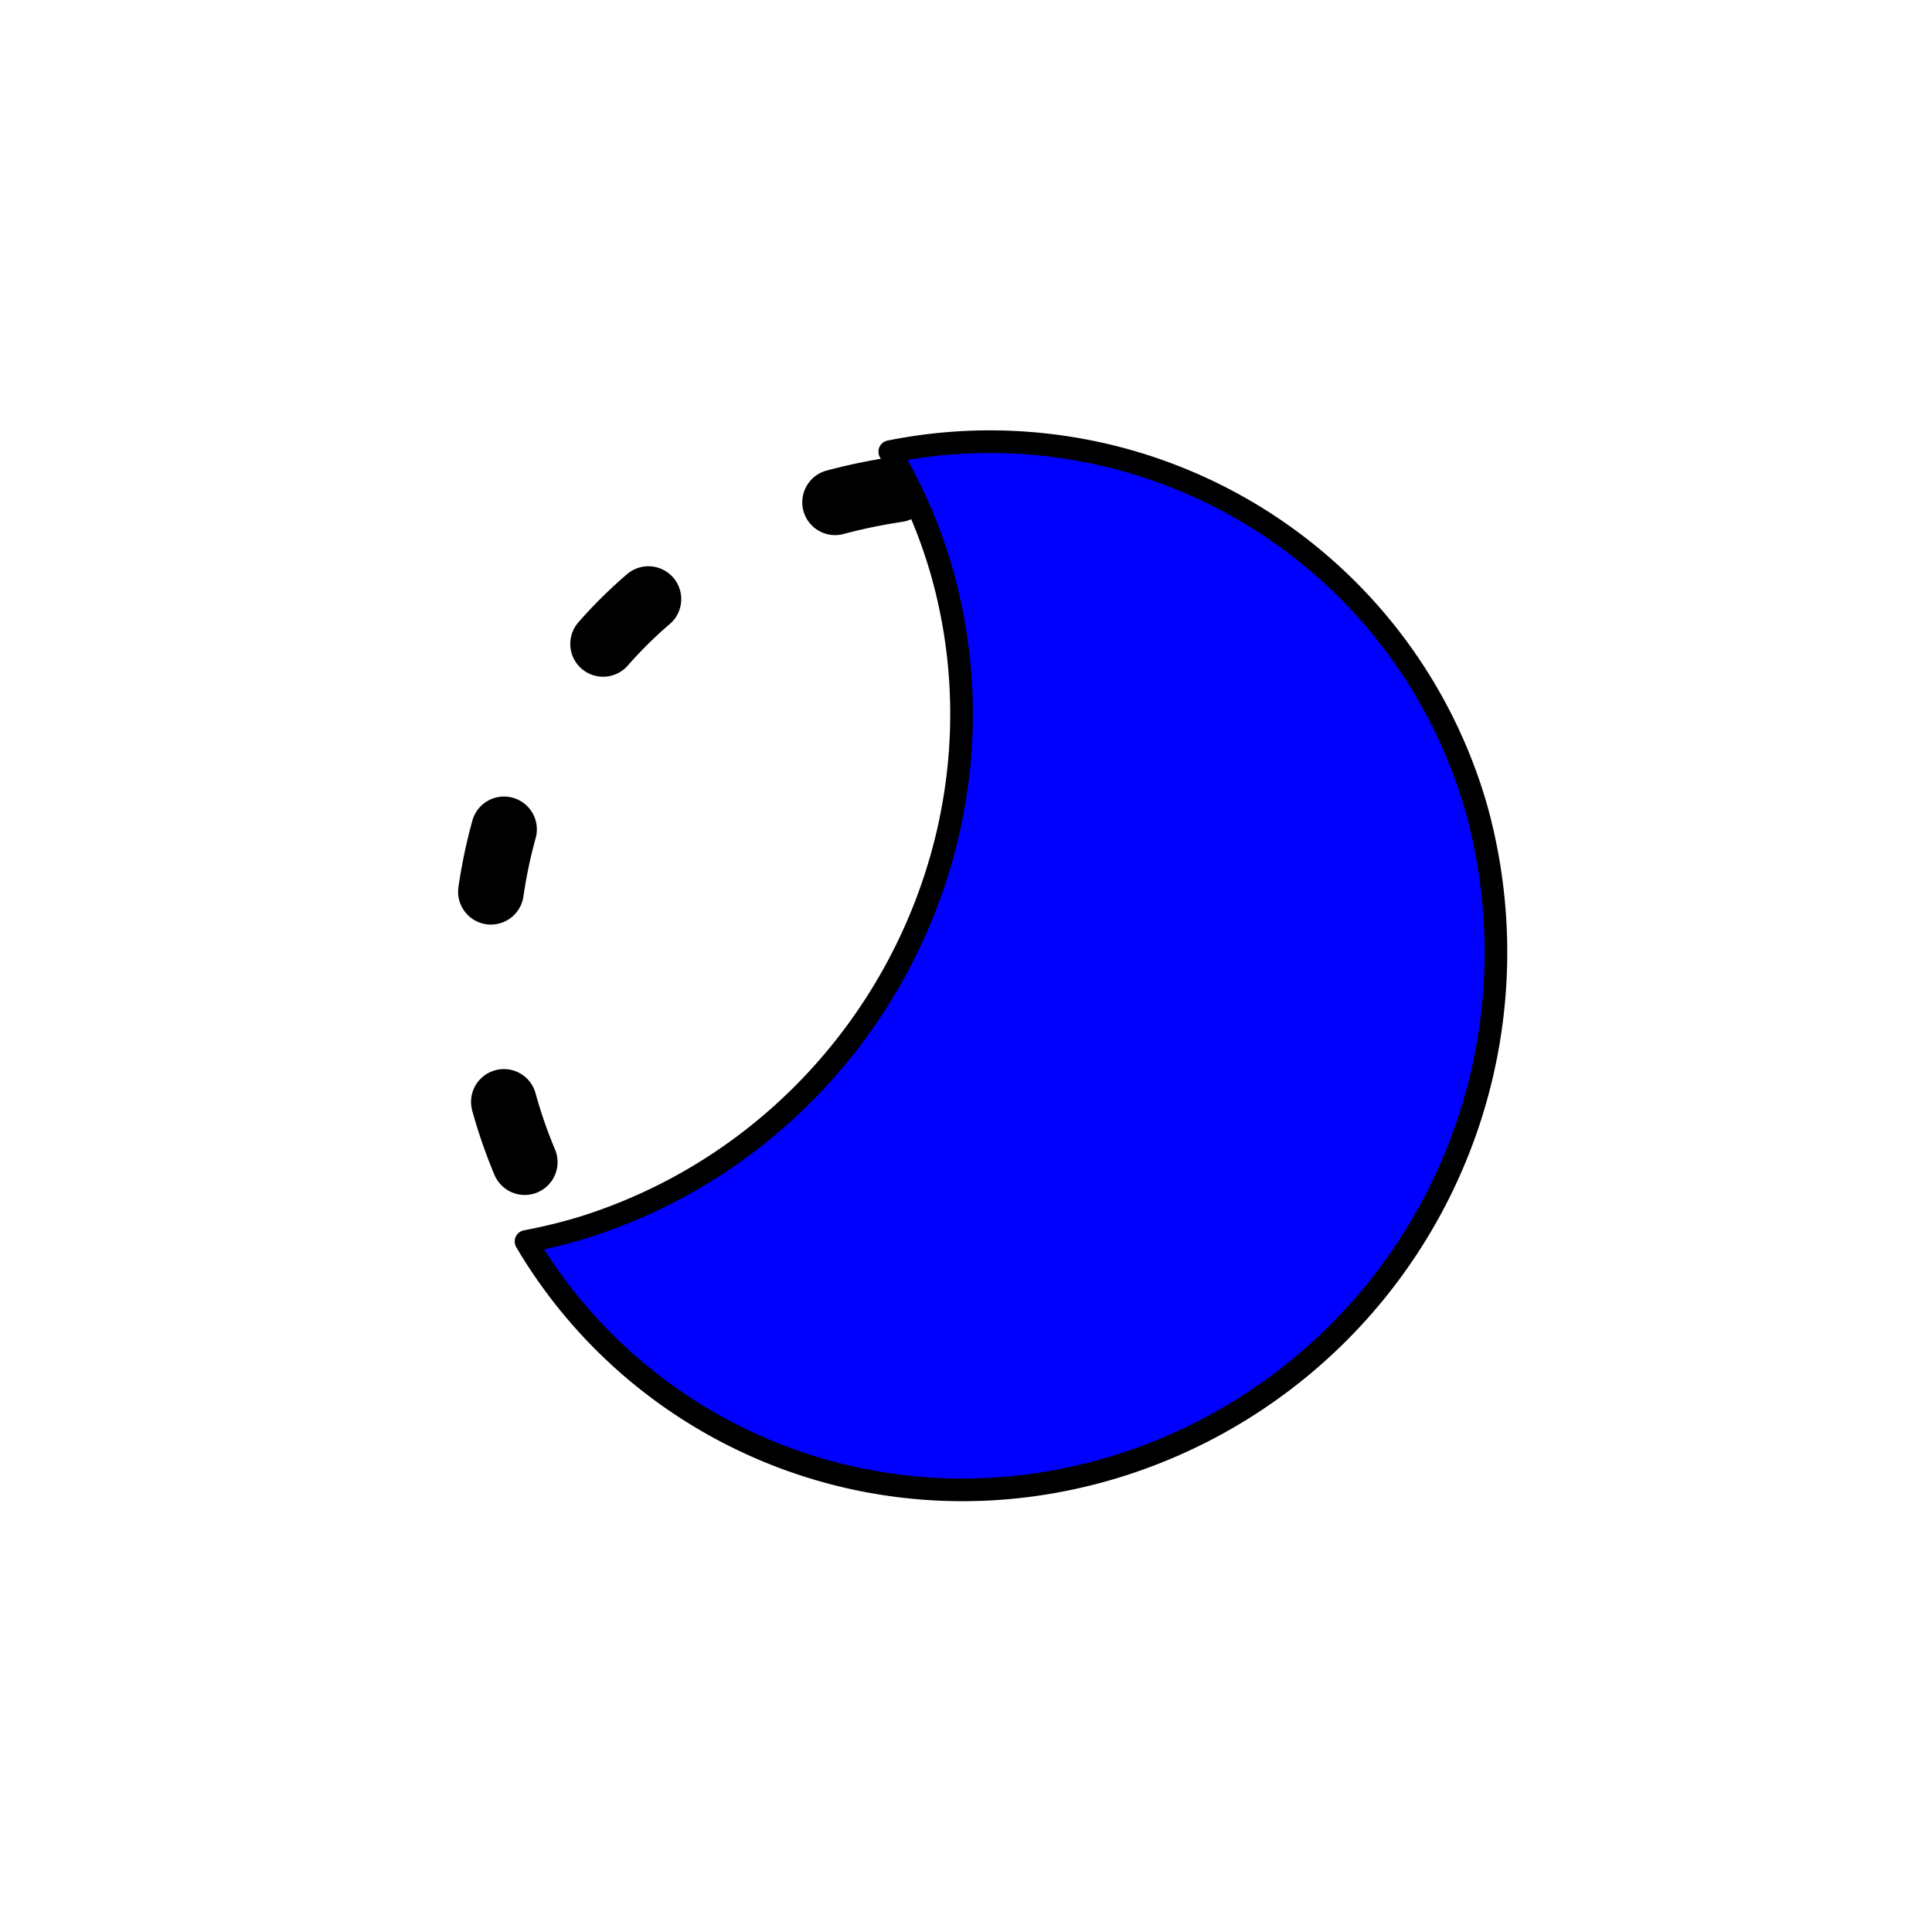 <svg
  xmlns="http://www.w3.org/2000/svg"
  viewBox="0 0 512 512"
>
  <!-- First path: was stroke="#e5e7eb", now black -->
  <path
    fill="none"
    stroke="black"
    stroke-dasharray="16.9 56.2"
    stroke-linecap="round"
    stroke-linejoin="round"
    stroke-width="17.4"
    d="M384 256a128 128 0 00-128-128
       c-169.8 6.7-169.7 249.3 0 256
       a128 128 0 00128-128Z"
  />

  <!-- Second path: was gradient fill + light-blue stroke, now solid blue fill + black stroke -->
  <path
    fill="blue"
    stroke="black"
    stroke-linecap="round"
    stroke-linejoin="round"
    stroke-width="6"
    d="M391.4 214.8
       a134.1 134.1 0 00-155.6-95.1
       135.2 135.2 0 0113.8 31.9
       c20.7 73.2-22 151-95.4 173.8
       a145.4 145.4 0 01-14.8 3.6
       c31 52.5 94.7 78.7 156.6 59.6
       a142.6 142.6 0 0095.4-173.8Z"
  />
</svg>
